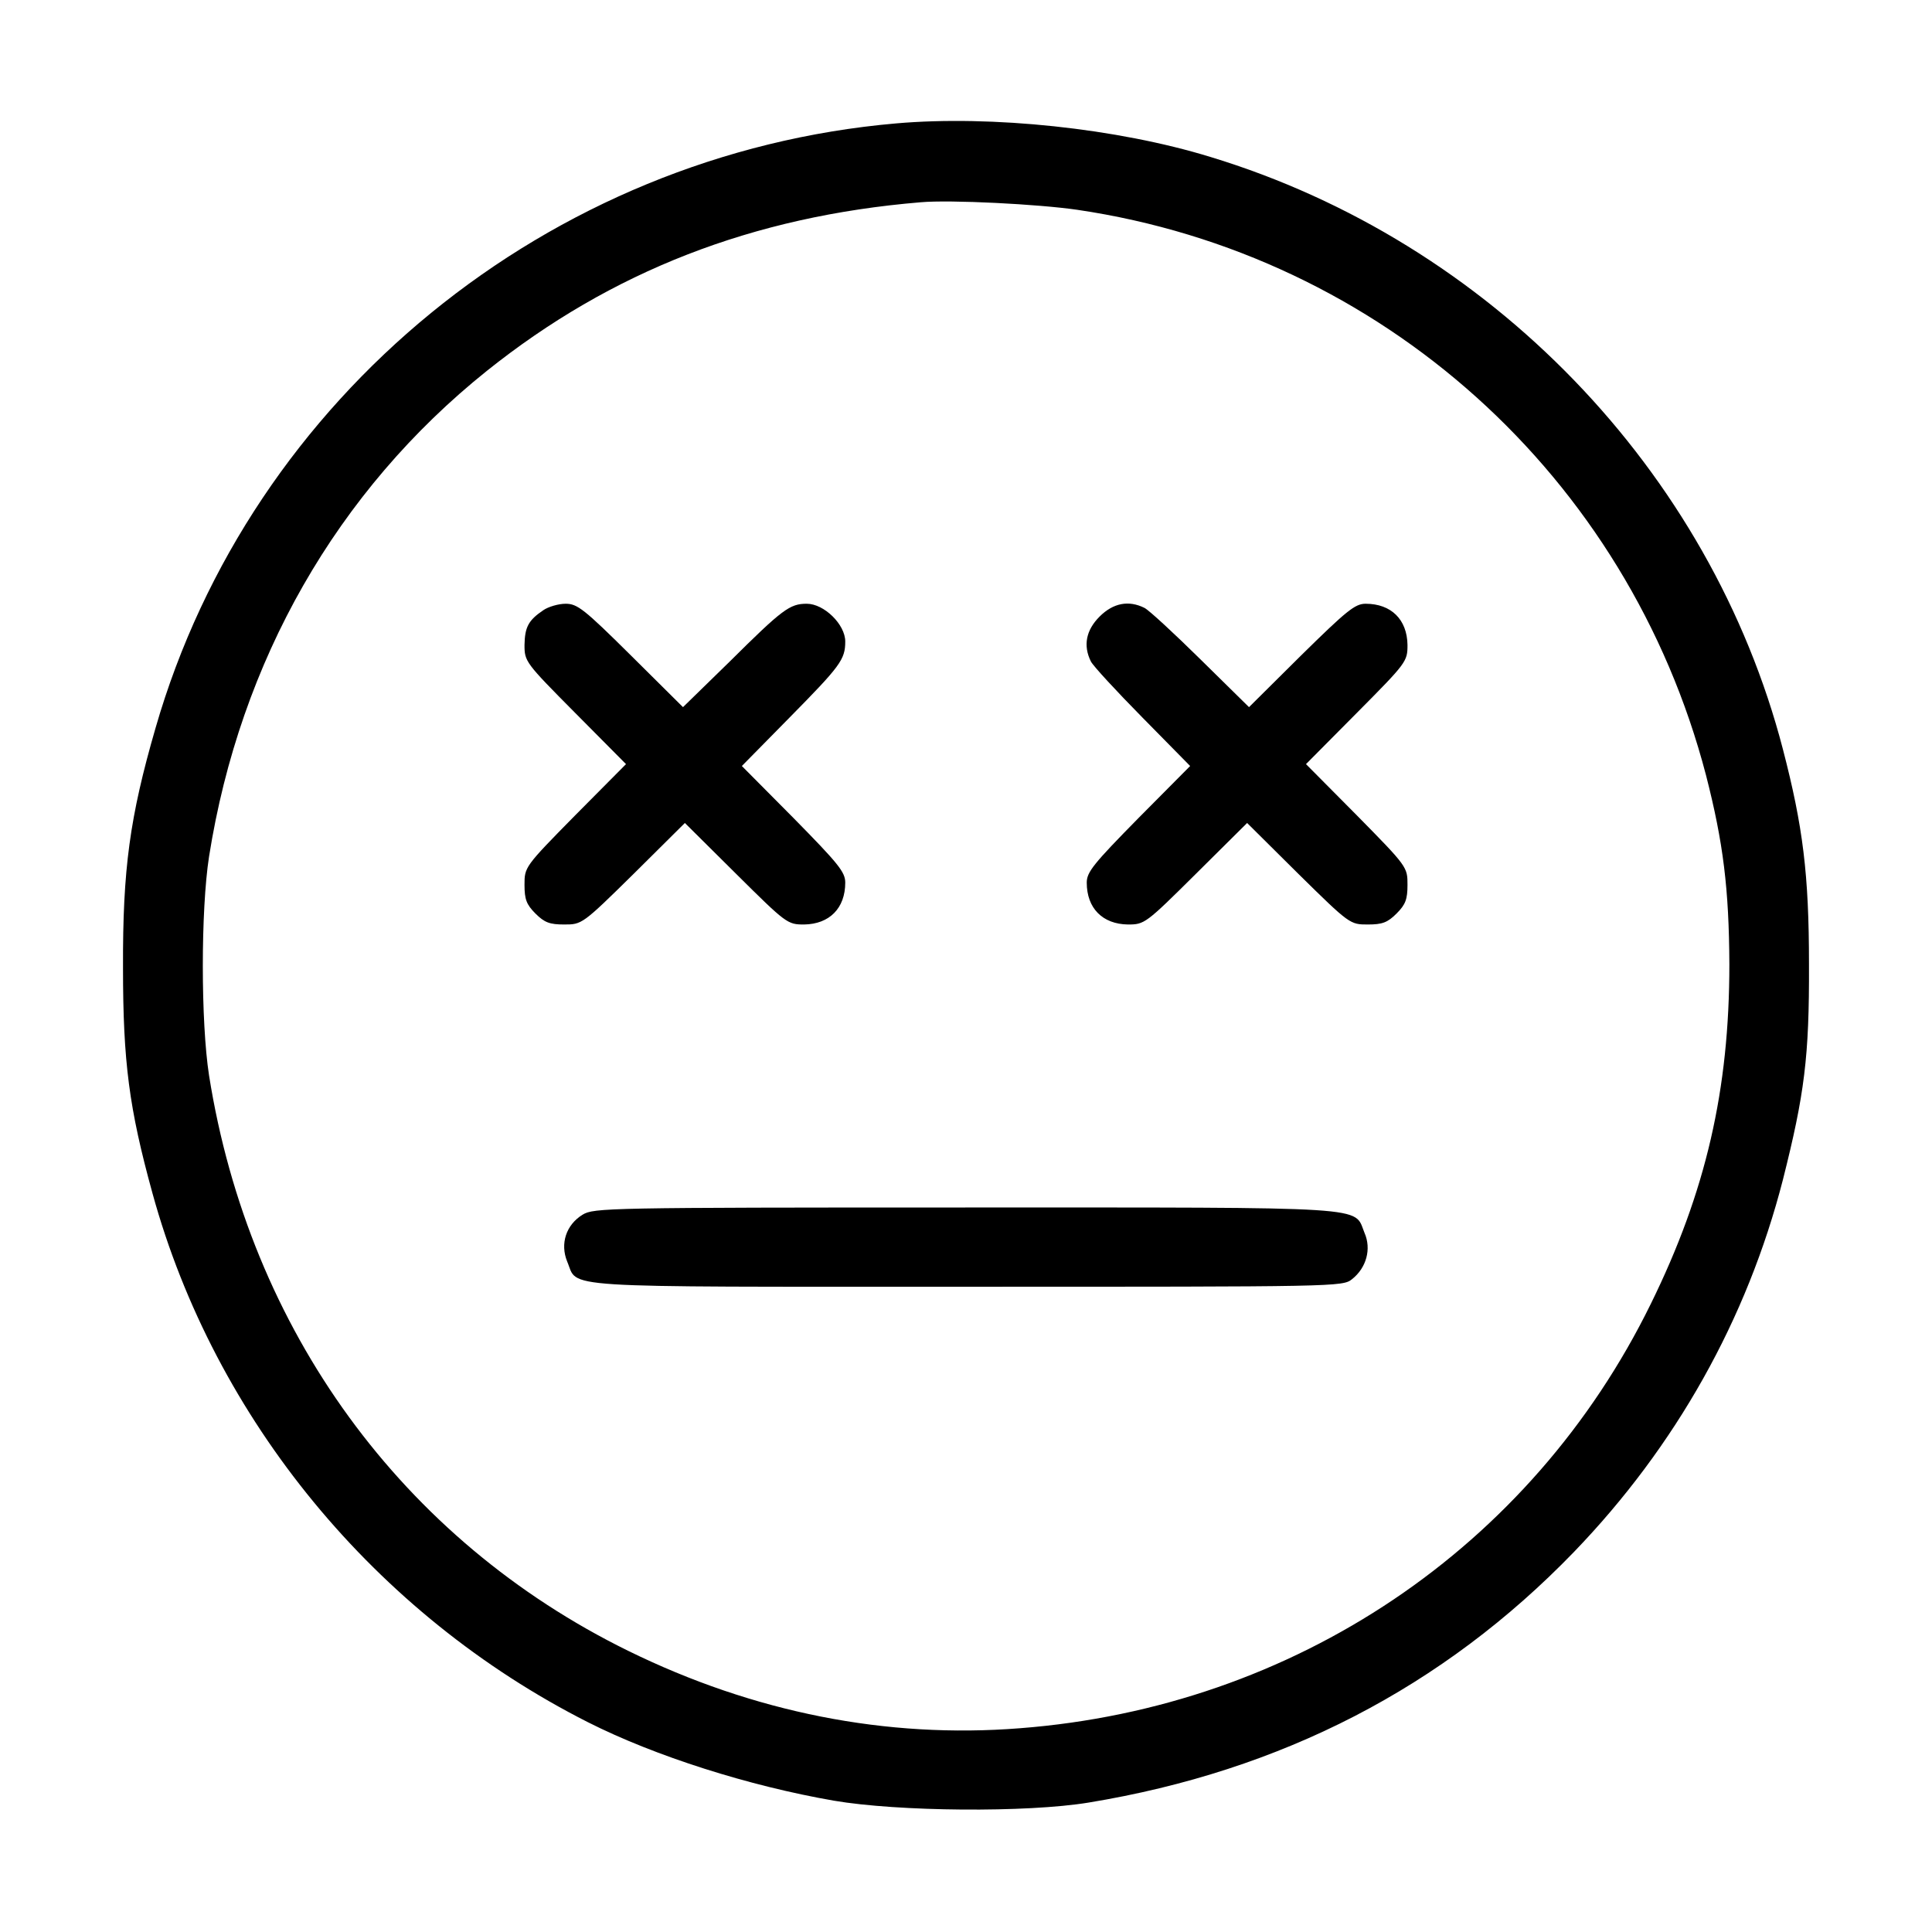 <?xml version="1.0" standalone="no"?>
<!DOCTYPE svg PUBLIC "-//W3C//DTD SVG 20010904//EN"
 "http://www.w3.org/TR/2001/REC-SVG-20010904/DTD/svg10.dtd">
<svg version="1.0" xmlns="http://www.w3.org/2000/svg"
 width="512pt" height="512pt" viewBox="0 0 512 512"
 preserveAspectRatio="xMidYMid meet">

<g transform="translate(0,512) scale(0.1,-0.1)"
fill="#000000" stroke="none">
<path d="M2375 4793 c-921 -80 -1710 -724 -1963 -1603 -68 -235 -87 -373 -86
-635 0 -249 16 -372 78 -597 165 -600 591 -1117 1154 -1402 178 -90 427 -169
652 -208 170 -29 511 -32 675 -5 511 84 939 305 1286 664 270 280 459 617 554
987 57 226 70 325 69 571 0 238 -16 365 -69 569 -192 739 -777 1345 -1517
1570 -247 76 -580 111 -833 89z m480 -229 c806 -119 1459 -706 1666 -1498 46
-179 61 -302 62 -501 0 -333 -62 -603 -208 -900 -317 -647 -945 -1069 -1672
-1125 -354 -28 -706 42 -1038 205 -599 294 -1004 850 -1111 1525 -22 142 -22
438 0 580 82 519 339 969 736 1287 330 264 705 410 1150 447 79 7 312 -5 415
-20z"/>
<path d="M1440 3503 c-40 -27 -49 -45 -50 -92 0 -44 2 -47 134 -180 l135 -136
-135 -136 c-134 -136 -134 -137 -134 -184 0 -38 5 -52 29 -76 24 -24 38 -29
76 -29 47 0 48 0 184 134 l136 135 136 -135 c133 -132 136 -134 180 -134 67 1
109 43 109 111 0 28 -18 50 -137 171 l-137 138 126 128 c135 137 148 154 148
202 0 45 -56 100 -102 100 -45 0 -64 -14 -205 -154 l-123 -120 -138 137 c-124
123 -142 137 -173 137 -19 0 -46 -8 -59 -17z"/>
<path d="M2914 3486 c-36 -36 -44 -77 -23 -119 6 -12 68 -79 137 -149 l126
-128 -137 -138 c-119 -121 -137 -143 -137 -171 0 -68 42 -110 109 -111 44 0
47 2 180 134 l136 135 136 -135 c136 -134 137 -134 184 -134 38 0 52 5 76 29
24 24 29 38 29 76 0 47 0 48 -134 184 l-135 136 135 136 c132 133 134 136 134
180 -1 67 -43 109 -111 109 -28 0 -50 -18 -171 -137 l-138 -137 -128 126 c-70
69 -137 131 -149 137 -42 21 -83 13 -119 -23z"/>
<path d="M1544 1901 c-44 -27 -60 -77 -41 -124 31 -72 -50 -67 1058 -67 984 0
997 0 1022 20 38 30 52 80 33 123 -29 71 34 67 -1058 67 -952 0 -984 -1 -1014
-19z"/>
</g>
</svg>
